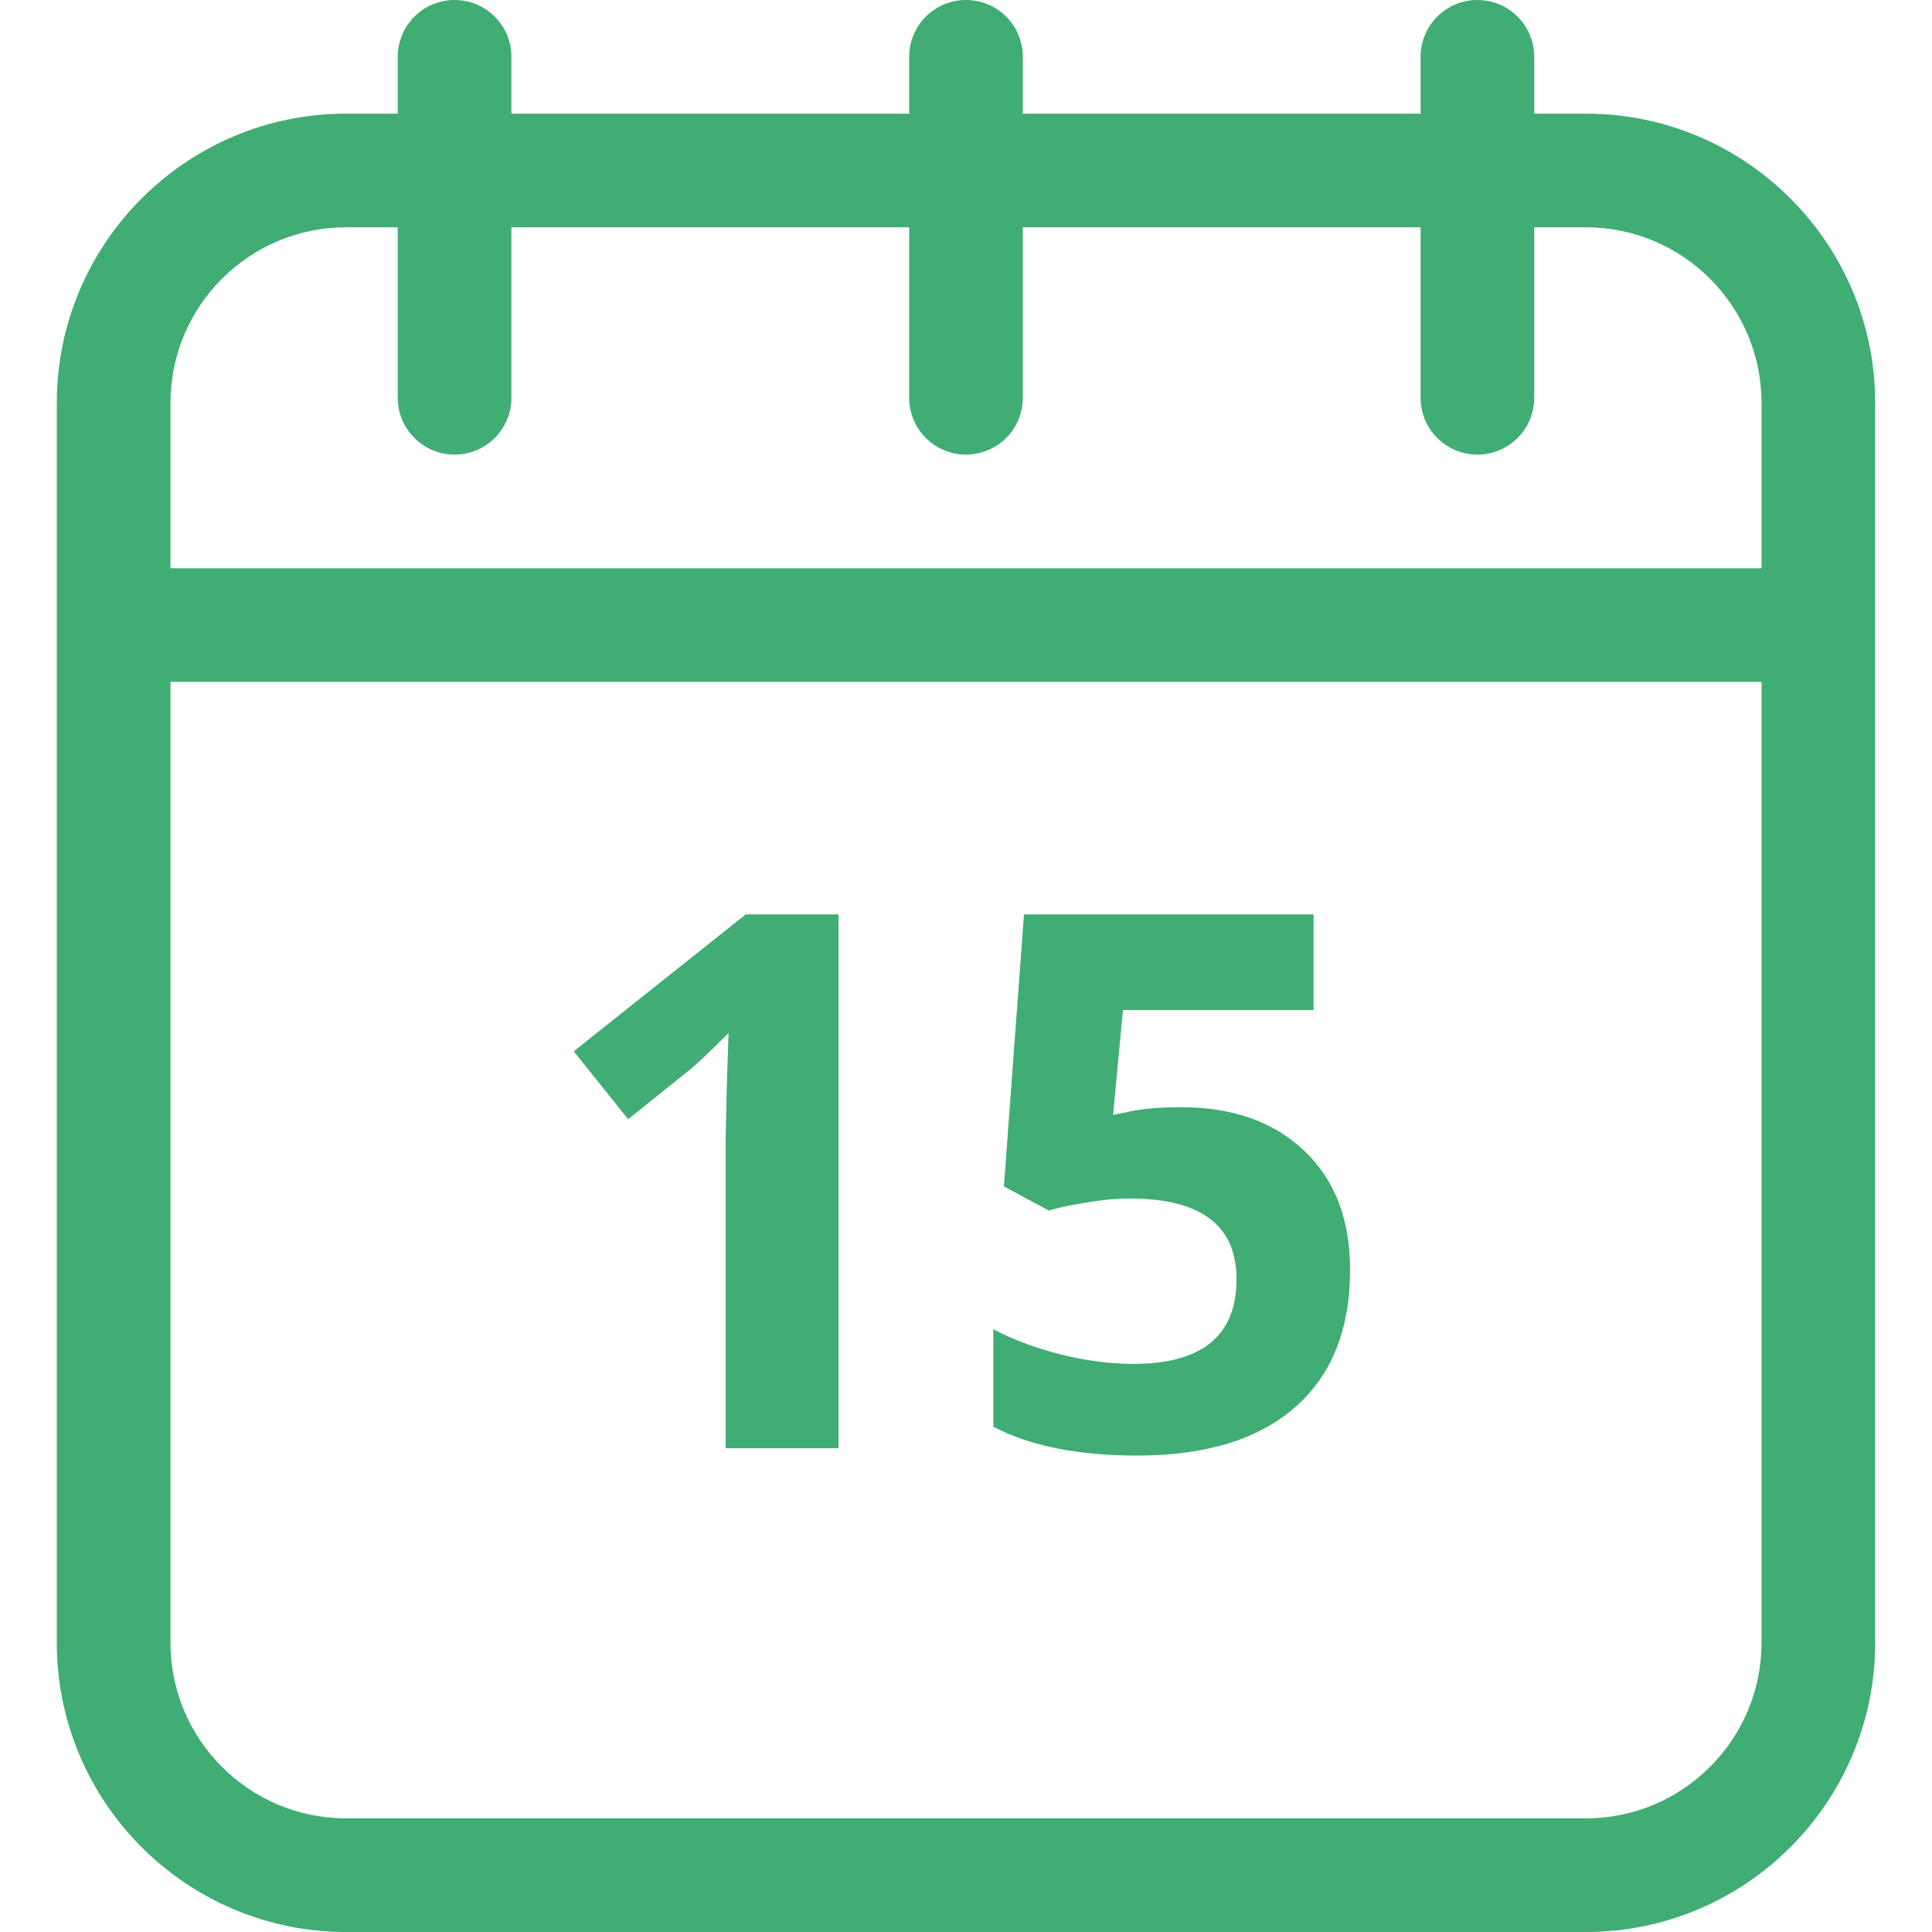 <svg xmlns="http://www.w3.org/2000/svg" width="124" height="124" viewBox="0 0 124 124" fill="none">
<g clip-path="url(#clip0)">
<path d="M101.789 7.294H98.471V3.647C98.471 1.63 96.84 0 94.824 0C92.807 0 91.177 1.63 91.177 3.647V7.294H65.647V3.647C65.647 1.63 64.017 0 62 0C59.983 0 58.353 1.63 58.353 3.647V7.294H32.824V3.647C32.824 1.63 31.193 0 29.177 0C27.16 0 25.529 1.63 25.529 3.647V7.294H22.211C11.973 7.294 3.647 15.62 3.647 25.858V105.436C3.647 115.674 11.973 124 22.211 124H101.789C112.027 124 120.353 115.674 120.353 105.436V25.858C120.353 15.62 112.027 7.294 101.789 7.294ZM113.059 105.436C113.059 111.651 108 116.706 101.789 116.706H22.211C15.996 116.706 10.941 111.651 10.941 105.436V43.765H113.059V105.436ZM113.059 36.471H10.941V25.858C10.941 19.643 15.996 14.588 22.211 14.588H25.529V25.529C25.529 27.546 27.16 29.177 29.177 29.177C31.193 29.177 32.824 27.546 32.824 25.529V14.588H58.353V25.529C58.353 27.546 59.983 29.177 62 29.177C64.017 29.177 65.647 27.546 65.647 25.529V14.588H91.177V25.529C91.177 27.546 92.807 29.177 94.824 29.177C96.84 29.177 98.471 27.546 98.471 25.529V14.588H101.789C108 14.588 113.059 19.643 113.059 25.858V36.471Z" fill="#40AD74"/>
<path d="M53.816 92.952H46.574V73.124L46.644 69.867L46.761 66.304C45.558 67.507 44.722 68.296 44.253 68.671L40.316 71.835L36.824 67.476L47.863 58.687H53.816V92.952ZM75.8 71.062C79.113 71.062 81.746 71.992 83.699 73.851C85.667 75.71 86.652 78.257 86.652 81.492C86.652 85.32 85.472 88.265 83.113 90.327C80.753 92.39 77.378 93.421 72.988 93.421C69.175 93.421 66.097 92.804 63.753 91.57V85.312C64.988 85.968 66.425 86.507 68.066 86.929C69.706 87.335 71.261 87.538 72.73 87.538C77.152 87.538 79.363 85.726 79.363 82.101C79.363 78.648 77.074 76.921 72.496 76.921C71.667 76.921 70.753 77.007 69.753 77.179C68.753 77.335 67.941 77.507 67.316 77.695L64.433 76.148L65.722 58.687H84.308V64.827H72.074L71.441 71.554L72.261 71.39C73.214 71.171 74.394 71.062 75.8 71.062Z" fill="#40AD74"/>
</g>
<defs>
<clipPath id="clip0">
<rect width="124" height="124" fill="white"/>
</clipPath>
</defs>
</svg>